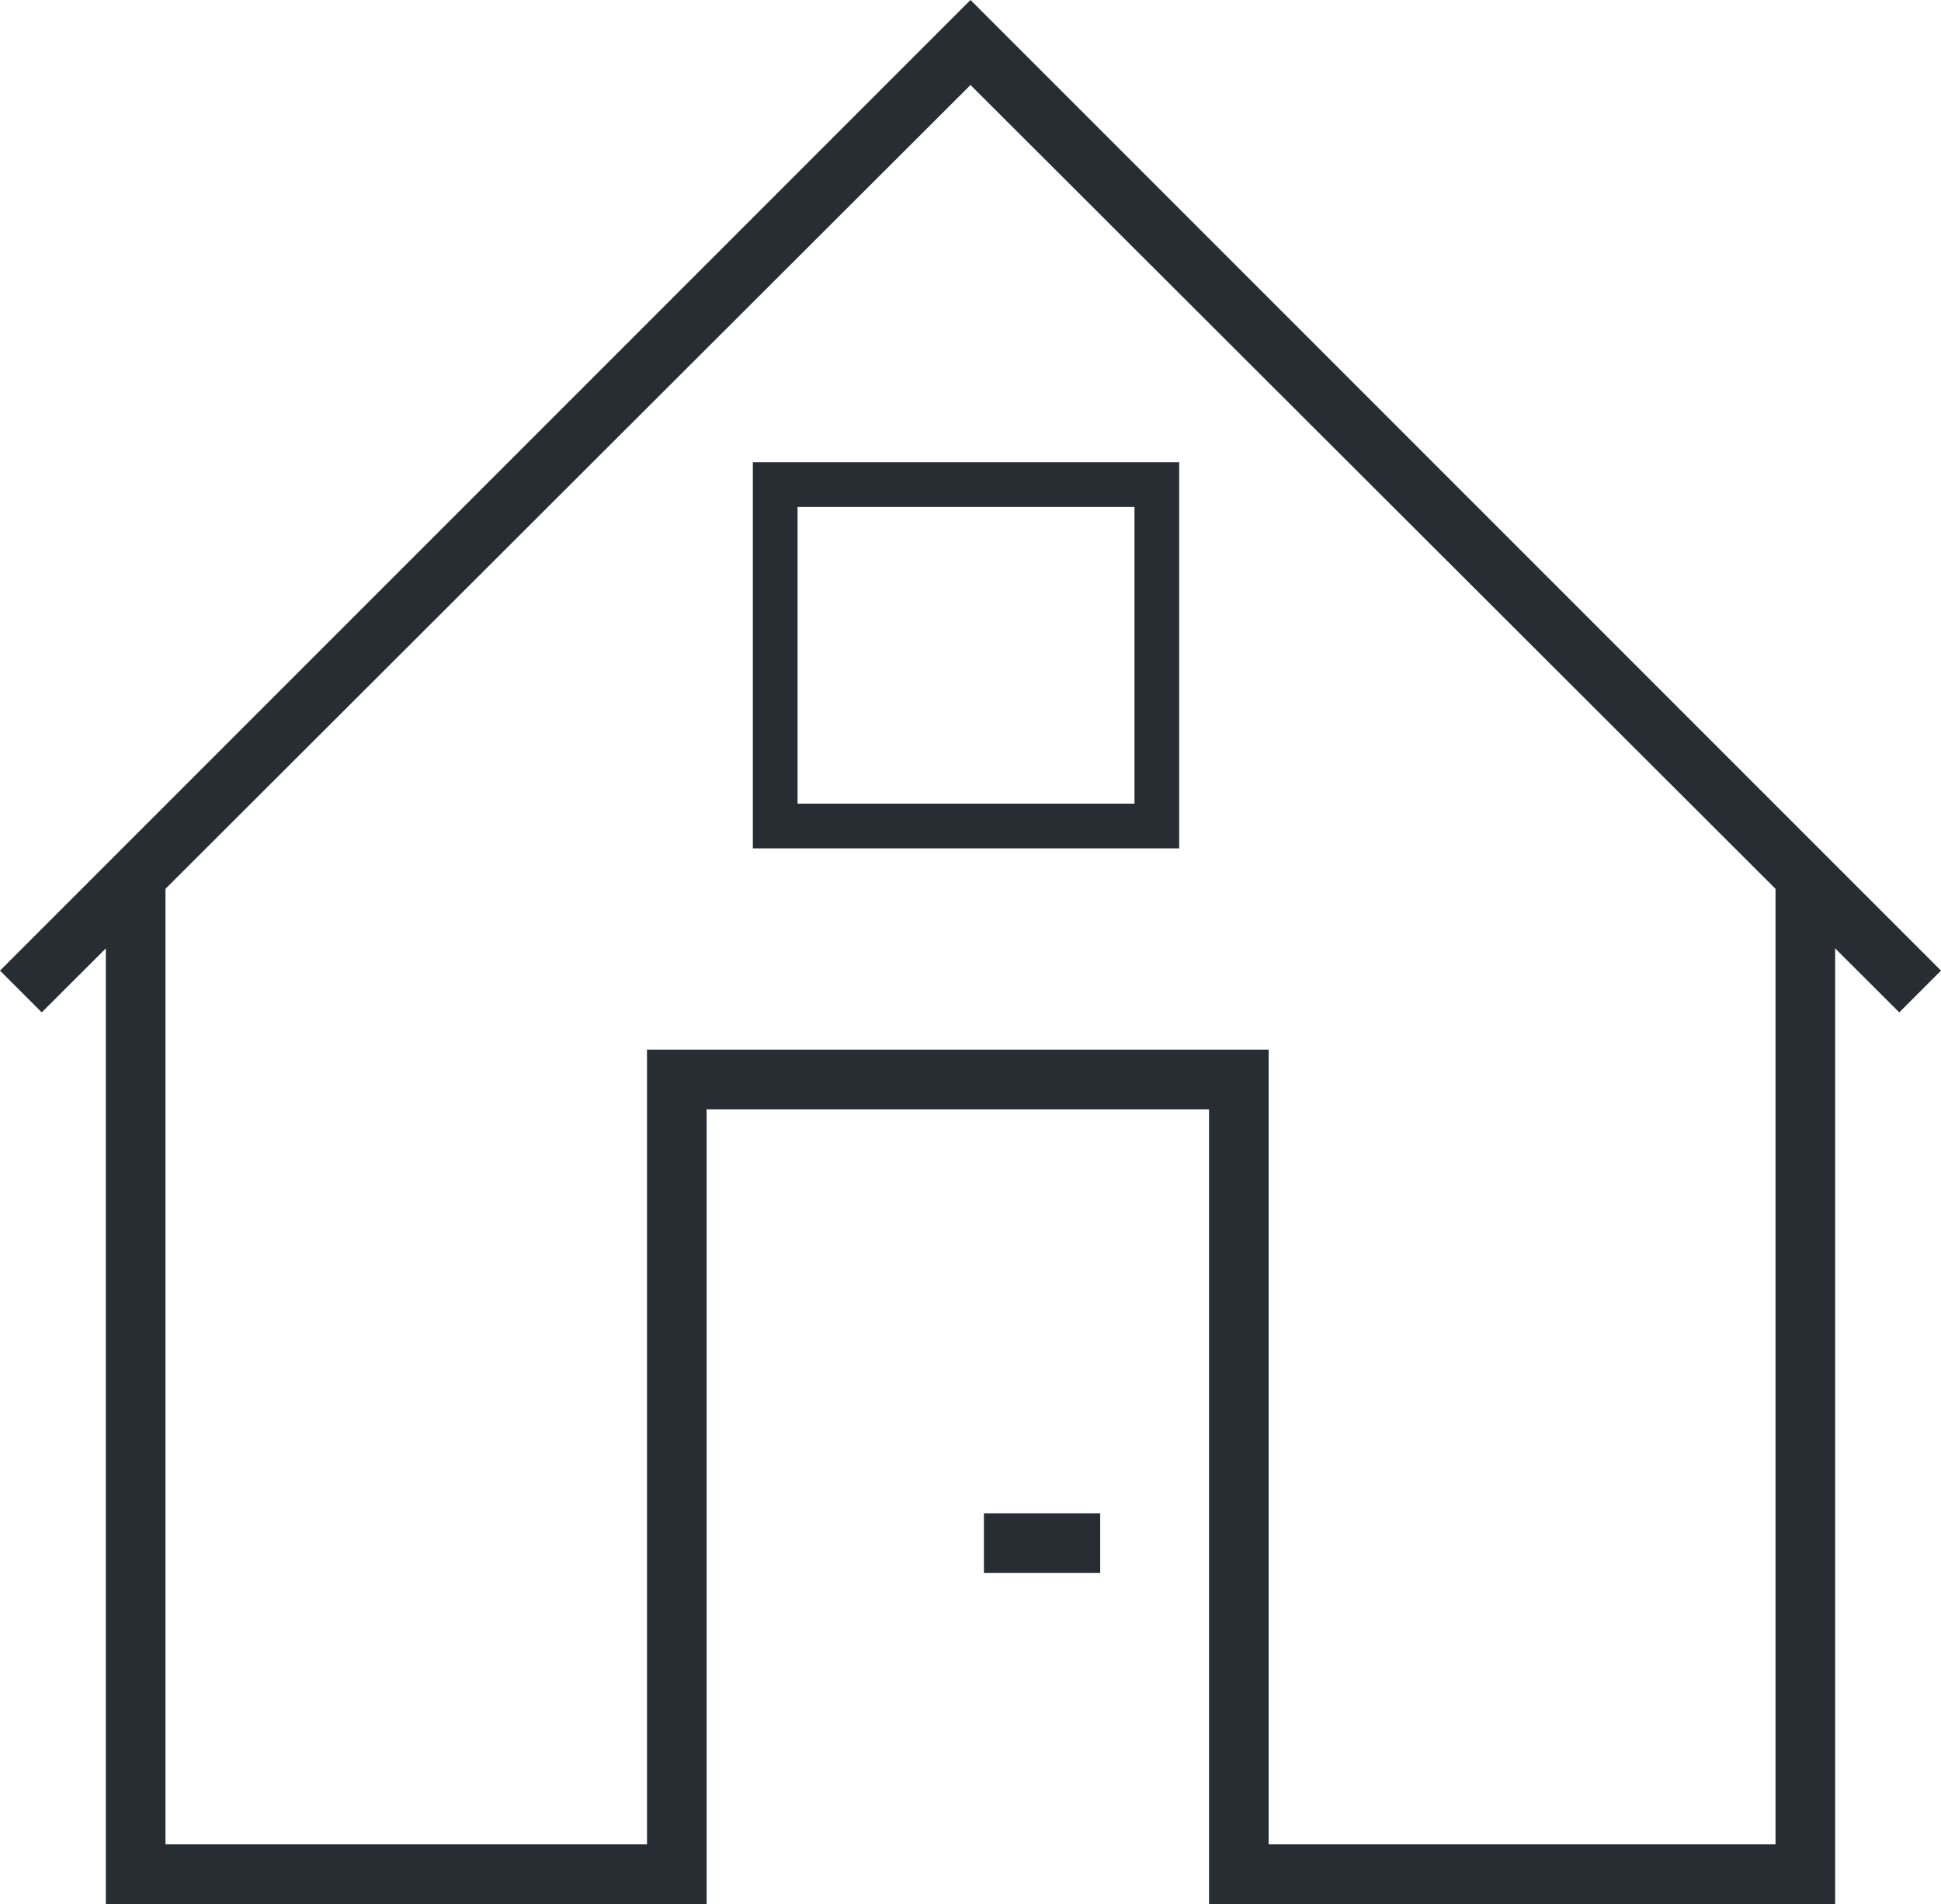 <?xml version="1.0" encoding="utf-8"?>
<!-- Generator: Adobe Illustrator 25.4.1, SVG Export Plug-In . SVG Version: 6.00 Build 0)  -->
<svg version="1.1" id="Layer_1" xmlns="http://www.w3.org/2000/svg" xmlns:xlink="http://www.w3.org/1999/xlink" x="0px" y="0px"
	 viewBox="0 0 130.2 127.7" style="enable-background:new 0 0 130.2 127.7;" xml:space="preserve">
<style type="text/css">
	.st0{fill:#282D33;}
</style>
<g>
	<polygon class="st0" points="123.1,127.7 81.1,127.7 81.1,74.4 47.4,74.4 47.4,127.7 7.1,127.7 7.1,58.5 11.1,58.5 11.1,123.7 
		43.4,123.7 43.4,70.4 85.1,70.4 85.1,123.7 119.1,123.7 119.1,58.5 123.1,58.5 	"/>
</g>
<g>
	<path class="st0" d="M76.1,34v19.9H53.5V34H76.1L76.1,34z M79.1,31H50.5v25.9h28.6V31L79.1,31z"/>
</g>
<g>
	<polygon class="st0" points="2.8,67.9 0,65.1 65.1,0 130.2,65.1 127.4,67.9 65.1,5.7 	"/>
</g>
<g>
	<rect x="66" y="101.5" class="st0" width="7.8" height="4"/>
</g>
</svg>
